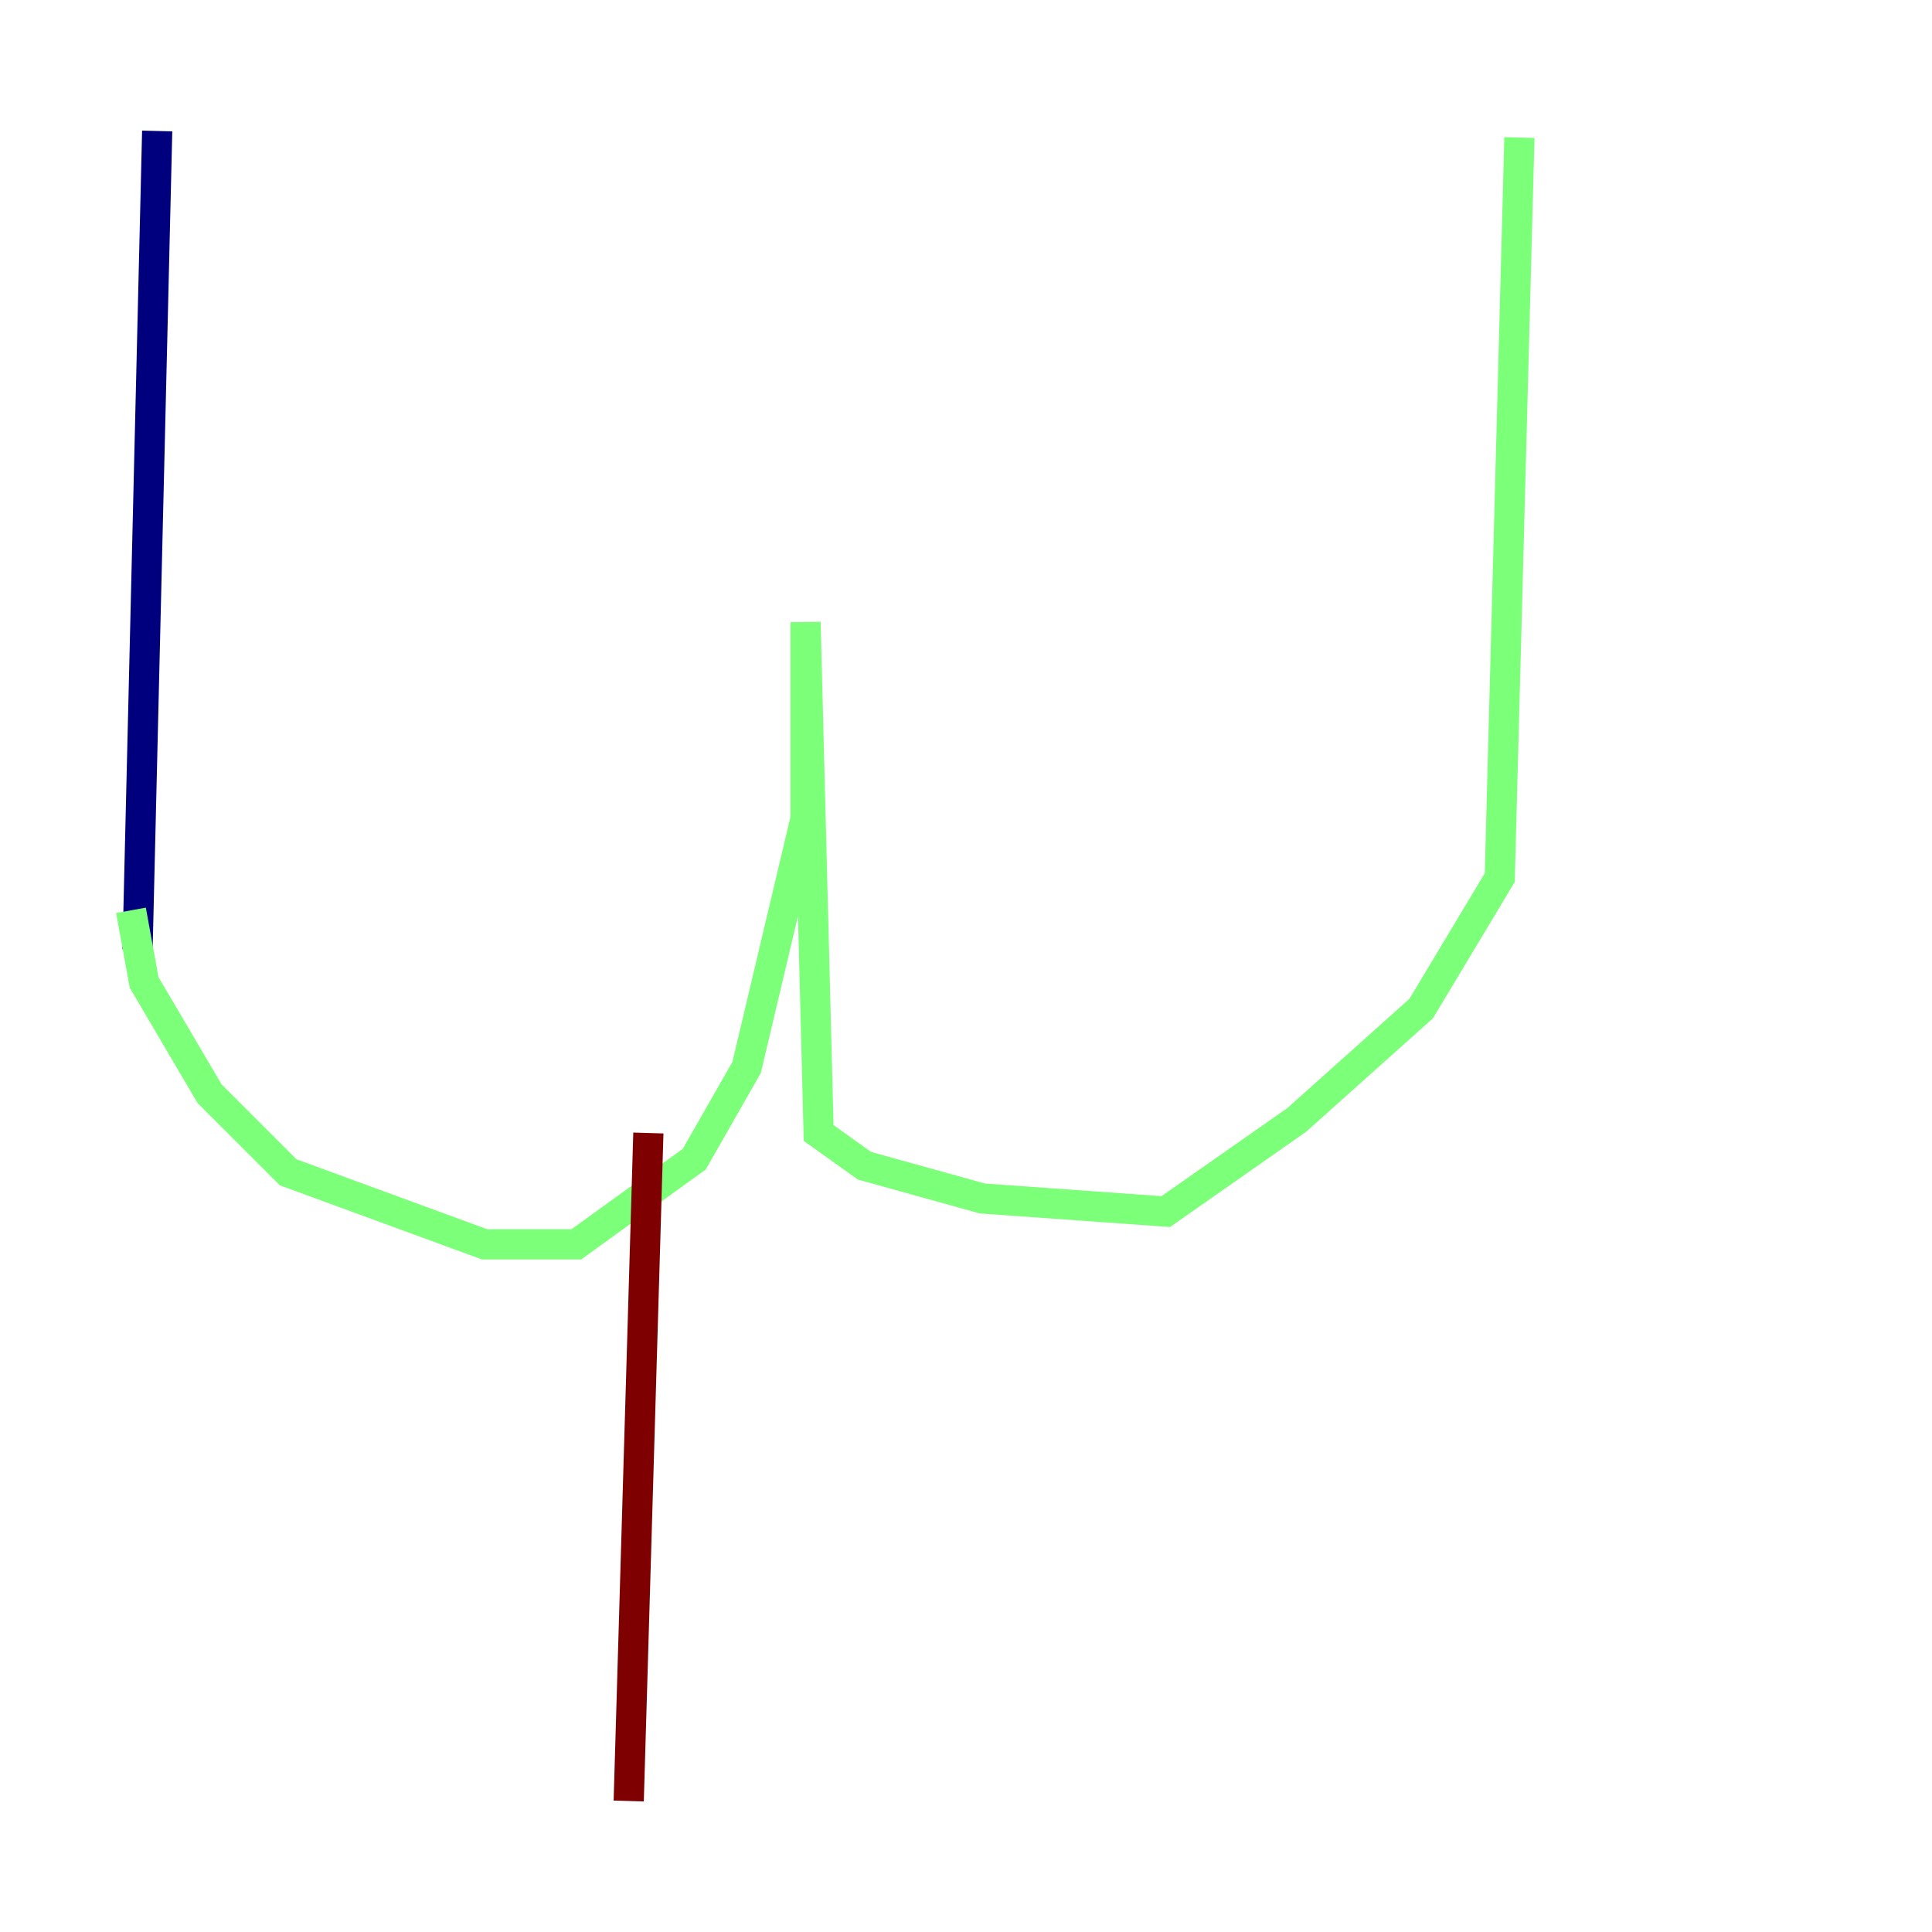 <?xml version="1.0" encoding="utf-8" ?>
<svg baseProfile="tiny" height="128" version="1.2" viewBox="0,0,128,128" width="128" xmlns="http://www.w3.org/2000/svg" xmlns:ev="http://www.w3.org/2001/xml-events" xmlns:xlink="http://www.w3.org/1999/xlink"><defs /><polyline fill="none" points="10.414,8.678 9.112,62.915" stroke="#00007f" stroke-width="2" /><polyline fill="none" points="8.678,60.312 9.546,65.085 13.885,72.461 19.091,77.668 32.108,82.441 38.183,82.441 45.993,76.8 49.464,70.725 53.37,54.237 53.37,41.22 54.237,75.064 57.275,77.234 65.085,79.403 77.234,80.271 85.912,74.197 94.156,66.82 99.363,58.142 100.664,9.112" stroke="#7cff79" stroke-width="2" /><polyline fill="none" points="42.956,75.064 41.654,119.322" stroke="#7f0000" stroke-width="2" /></svg>